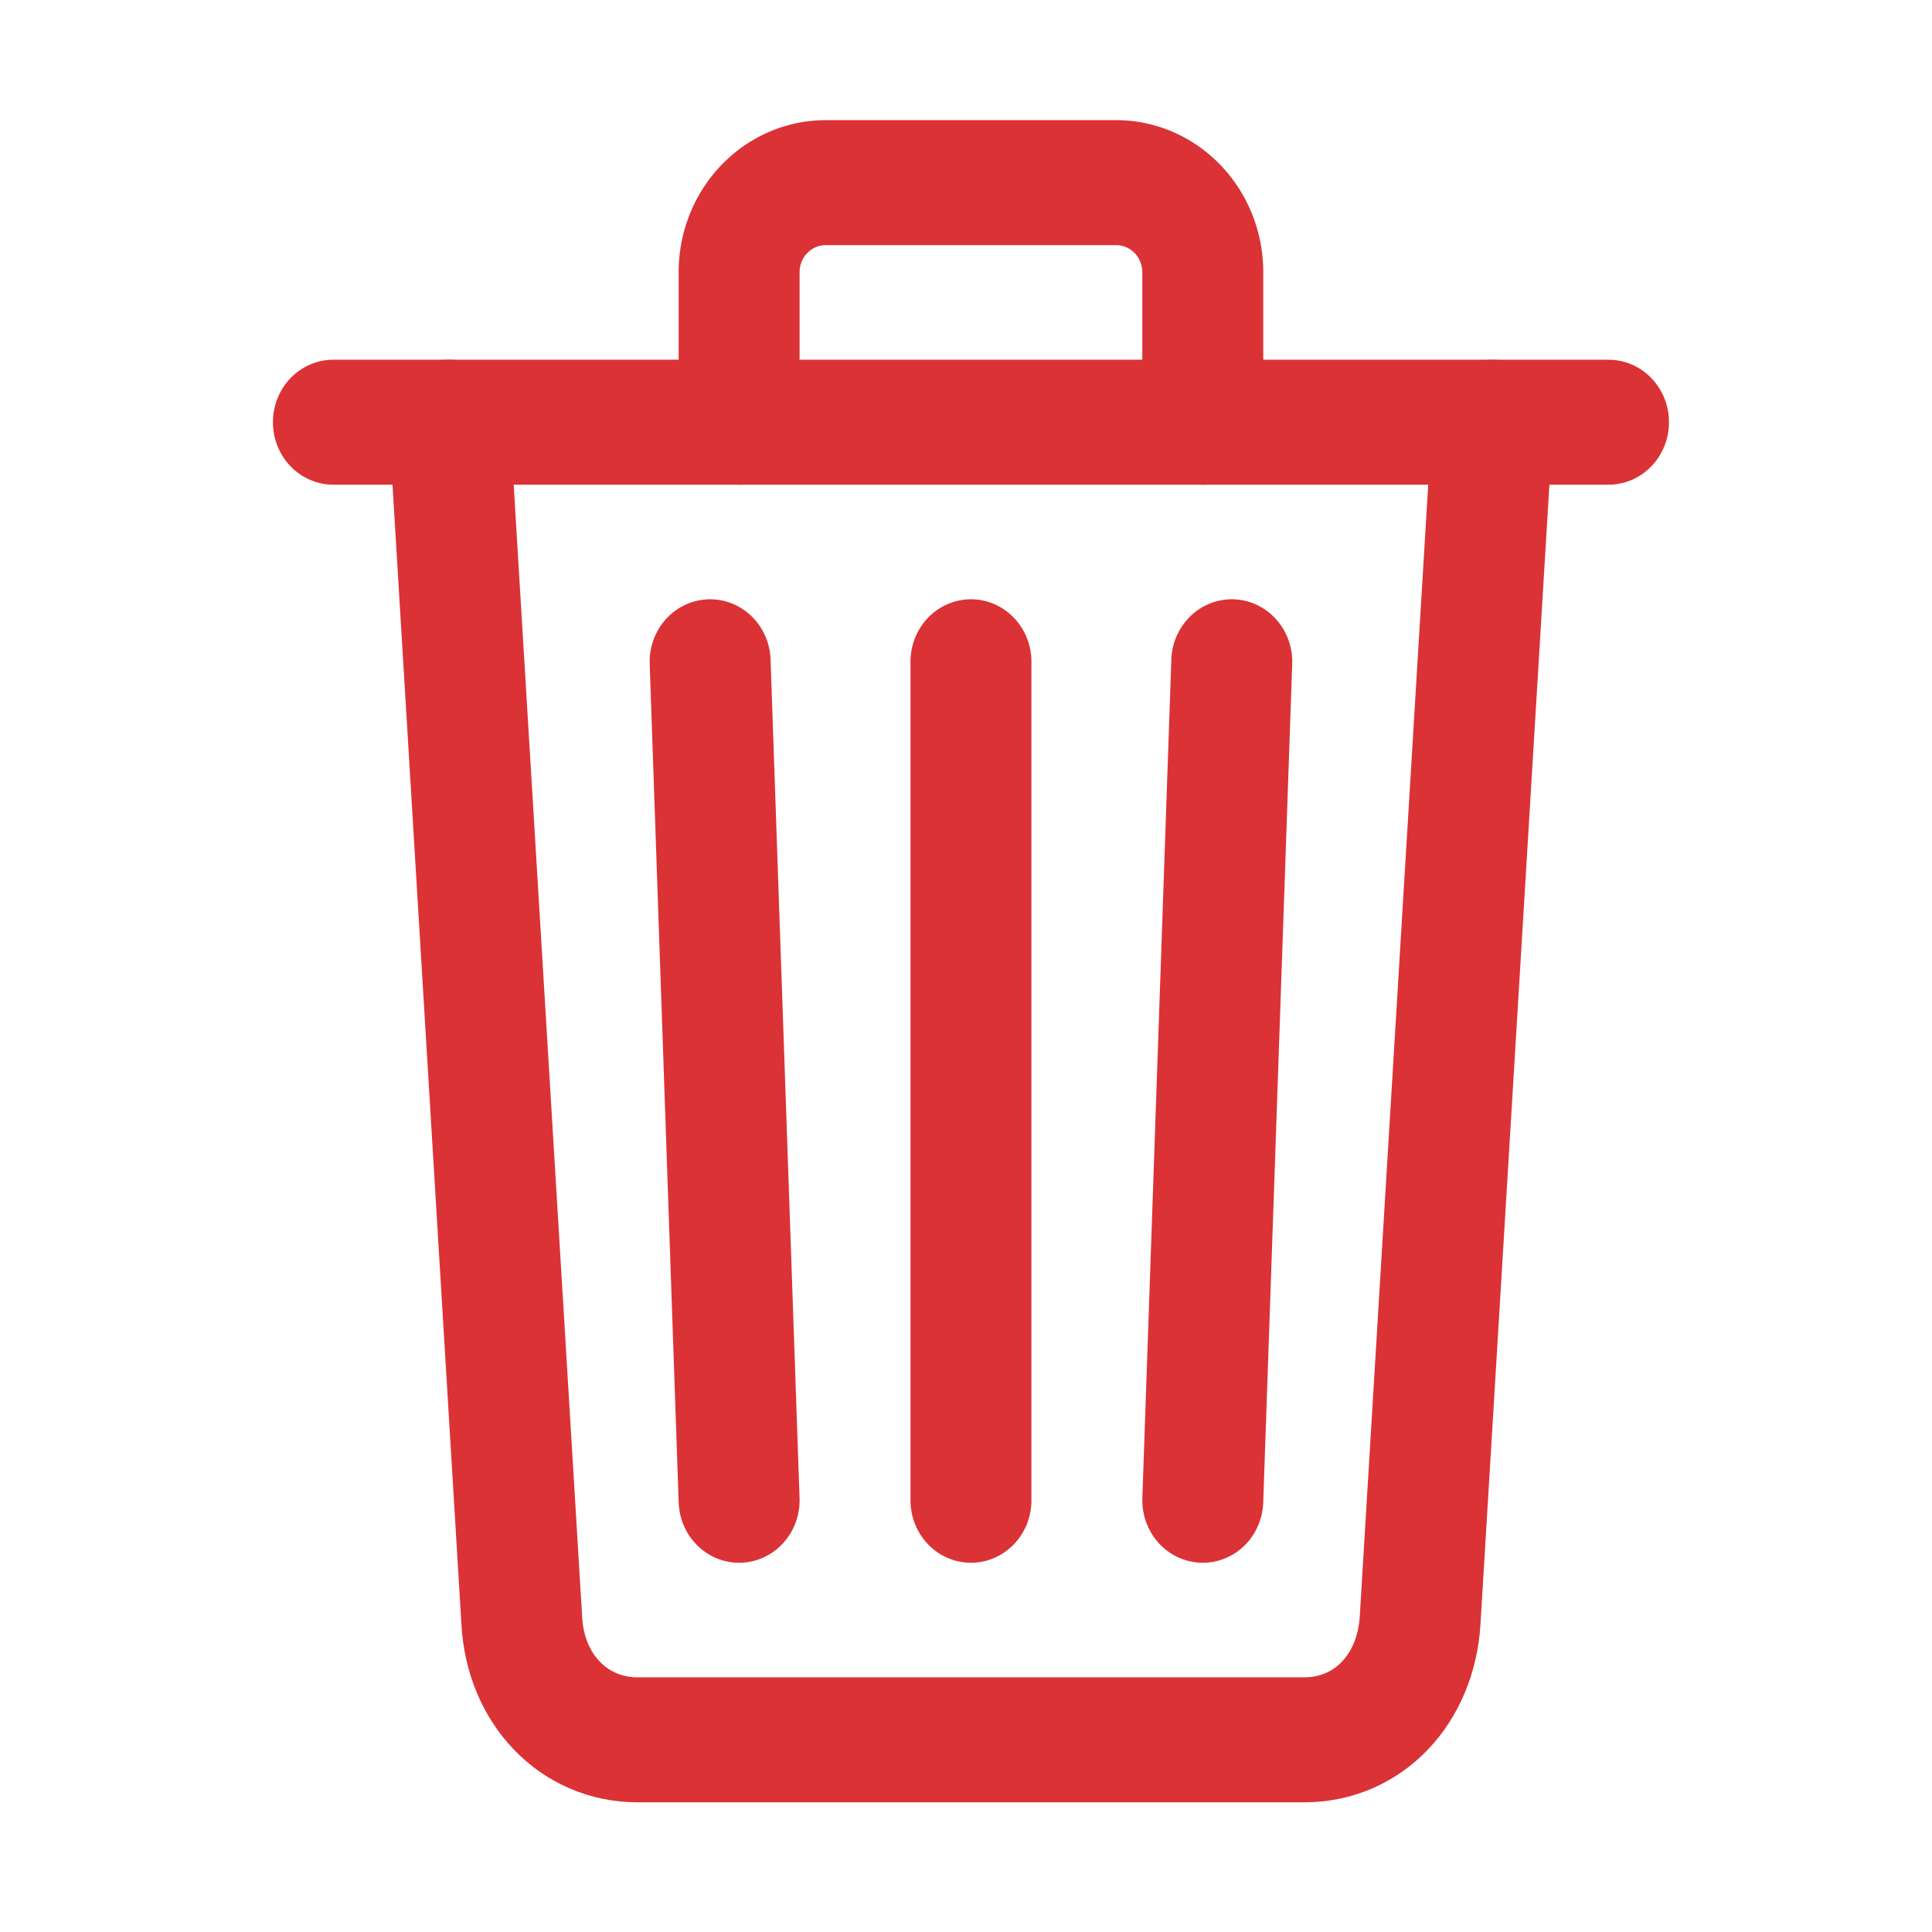 <?xml version="1.0" encoding="UTF-8" standalone="no"?>
<svg
   viewBox="0 0 32 32"
   version="1.1"
   id="svg10"
   sodipodi:docname="edit-delete.svg"
   inkscape:version="1.1.1 (3bf5ae0d25, 2021-09-20, custom)"
   xmlns:inkscape="http://www.inkscape.org/namespaces/inkscape"
   xmlns:sodipodi="http://sodipodi.sourceforge.net/DTD/sodipodi-0.dtd"
   xmlns="http://www.w3.org/2000/svg"
   xmlns:svg="http://www.w3.org/2000/svg">
  <defs
     id="defs14" />
  <sodipodi:namedview
     id="namedview12"
     pagecolor="#ffffff"
     bordercolor="#666666"
     borderopacity="1.0"
     inkscape:pageshadow="2"
     inkscape:pageopacity="0.0"
     inkscape:pagecheckerboard="0"
     showgrid="false"
     inkscape:zoom="16.90625"
     inkscape:cx="16"
     inkscape:cy="10.232902"
     inkscape:window-width="1366"
     inkscape:window-height="705"
     inkscape:window-x="0"
     inkscape:window-y="0"
     inkscape:window-maximized="1"
     inkscape:current-layer="svg10" />
  <g
     fill="none"
     stroke="#db3236"
     stroke-linecap="round"
     stroke-width="32"
     transform="matrix(0.06,0,0,0.062,0.722,0.049)"
     id="g8"
     style="stroke-width:33.388;stroke-miterlimit:4;stroke-dasharray:none">
    <path
       d="m 112,112 20,320 c 0.95,18.49 14.4,32 32,32 h 184 c 17.67,0 30.87,-13.51 32,-32 l 20,-320"
       stroke-linejoin="round"
       id="path2"
       style="stroke-width:33.388;stroke-miterlimit:4;stroke-dasharray:none" />
    <path
       d="M 80,112 H 432"
       stroke-miterlimit="10"
       id="path4"
       style="stroke-width:33.388;stroke-miterlimit:4;stroke-dasharray:none" />
    <path
       d="M 192,112 V 72 a 23.93,23.93 0 0 1 24,-24 h 80 a 23.93,23.93 0 0 1 24,24 v 40 m -64,64 v 224 m -72,-224 8,224 m 136,-224 -8,224"
       stroke-linejoin="round"
       id="path6"
       style="stroke-width:33.388;stroke-miterlimit:4;stroke-dasharray:none" />
  </g>
</svg>
